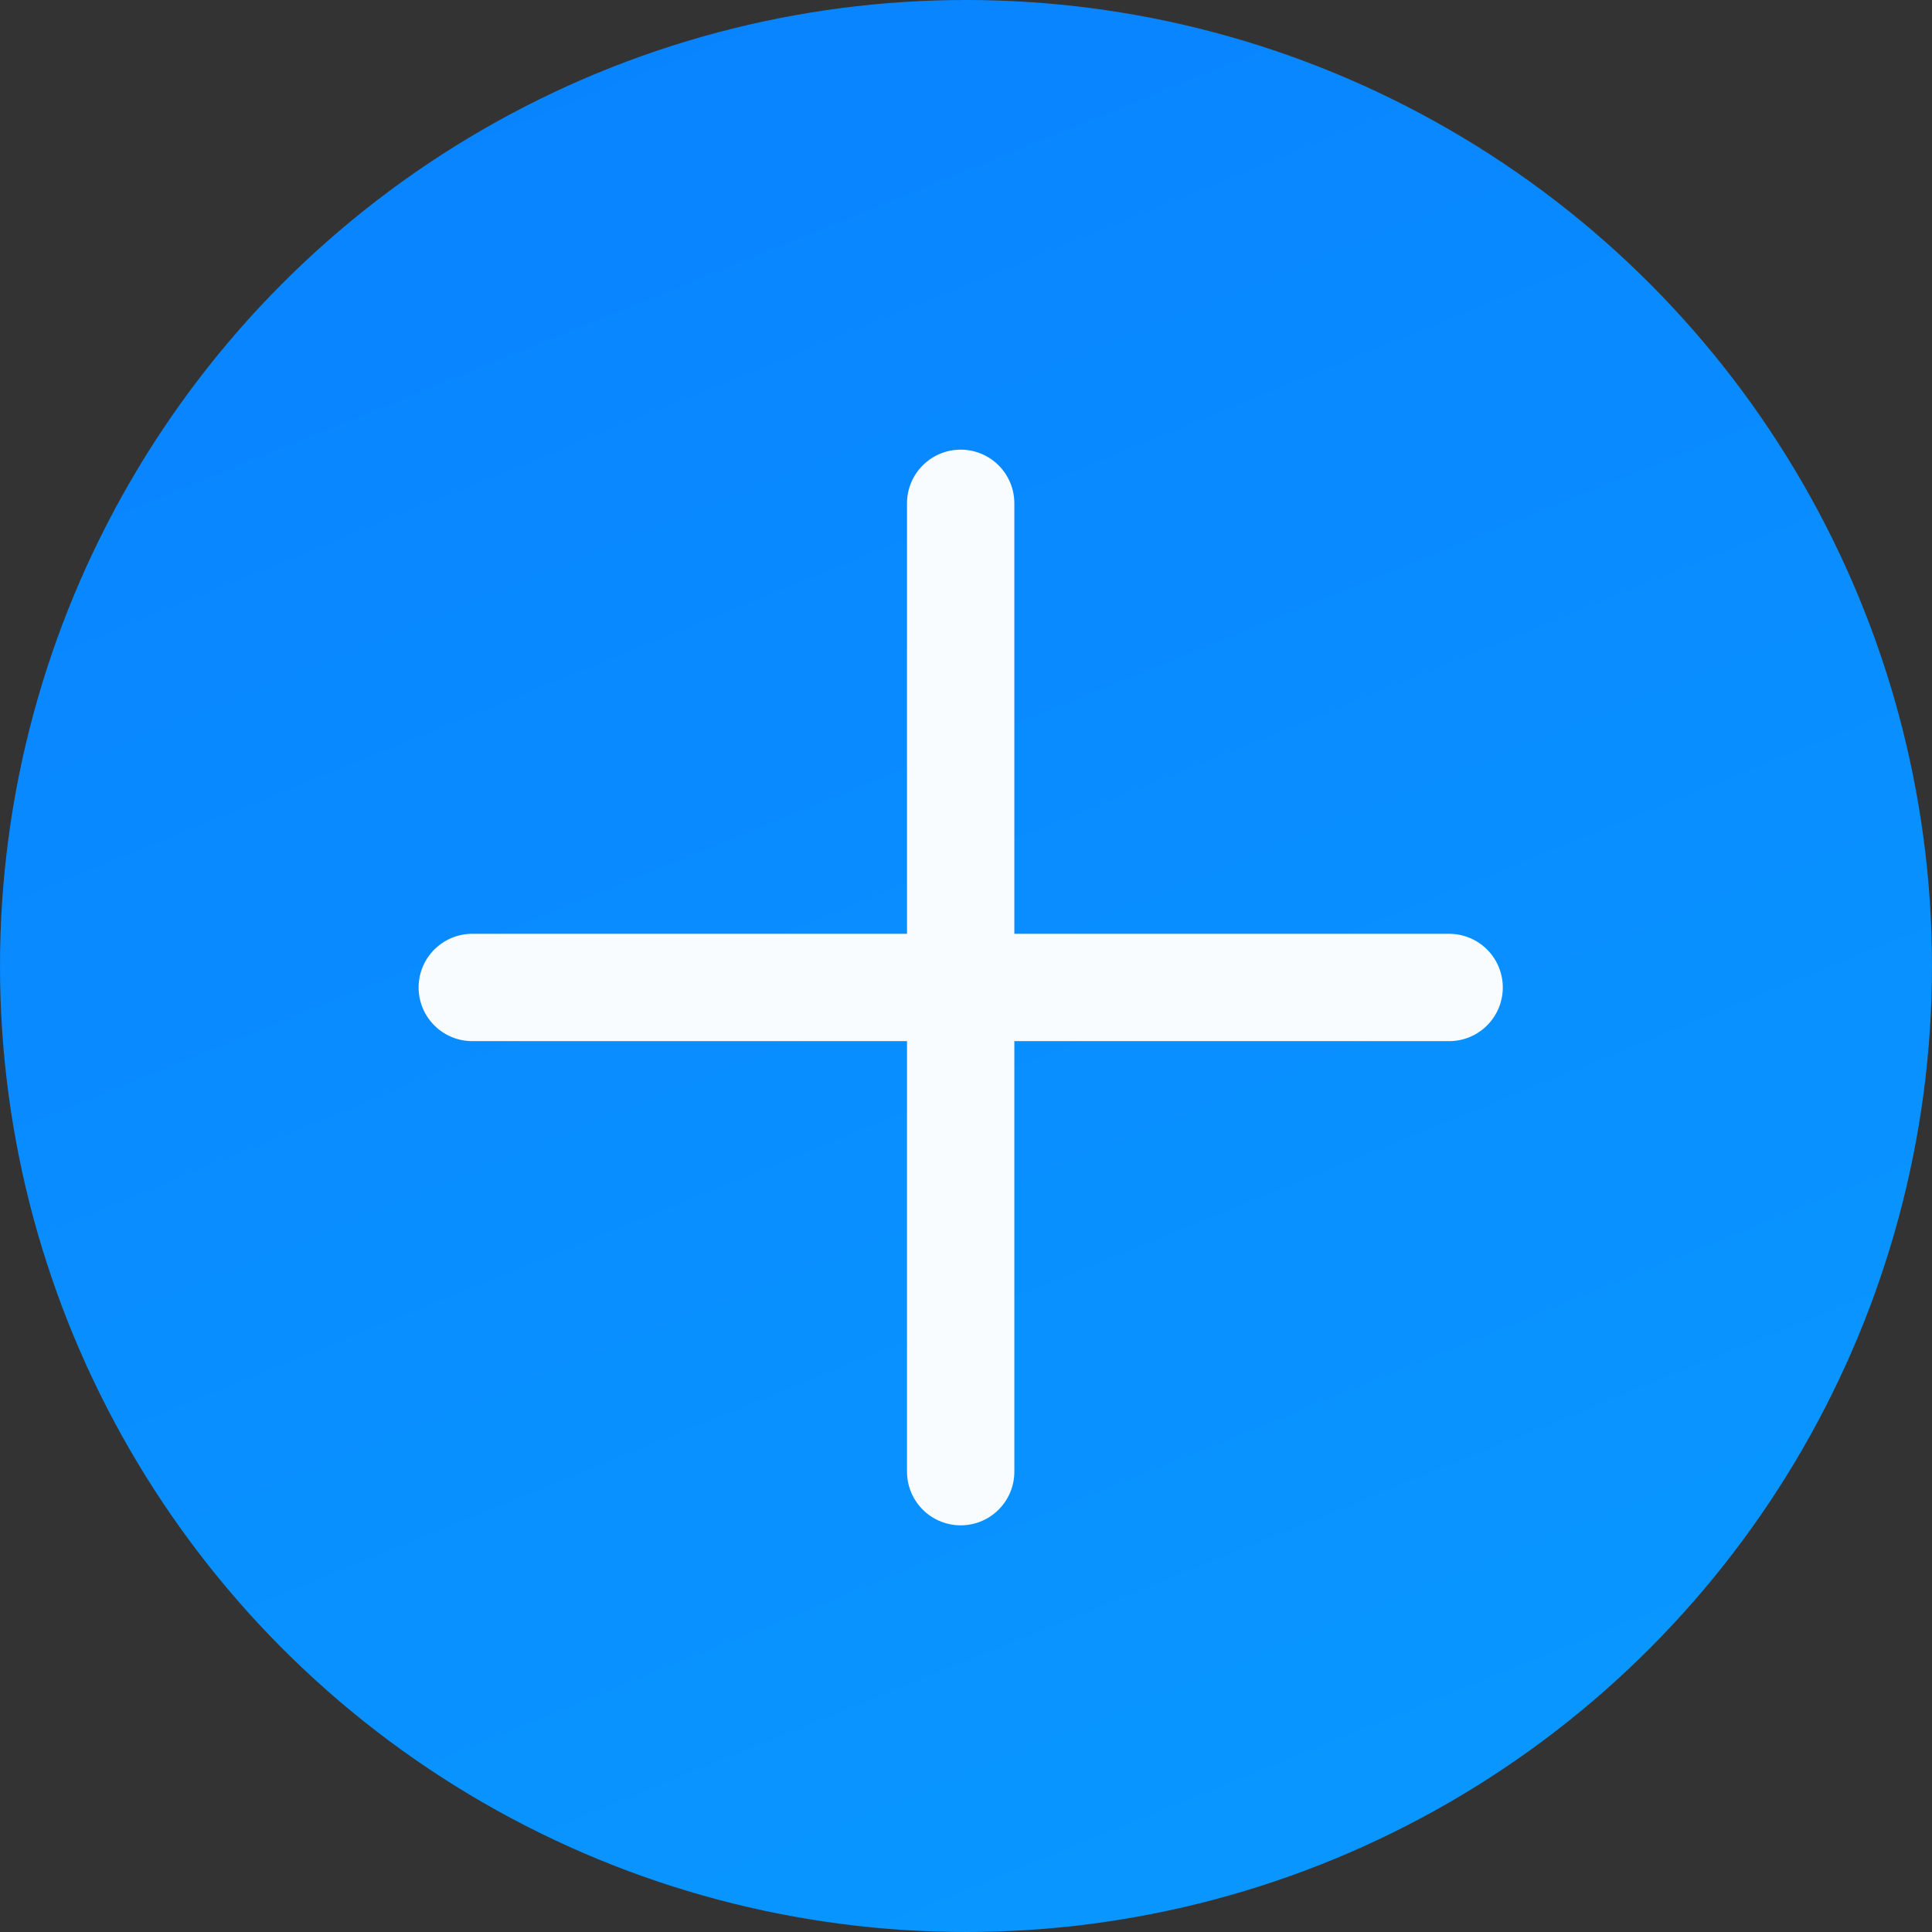 <?xml version="1.0" encoding="UTF-8"?>
<svg width="45px" height="45px" viewBox="0 0 45 45" version="1.1" xmlns="http://www.w3.org/2000/svg" xmlns:xlink="http://www.w3.org/1999/xlink">
    <rect x="0" y="0" width="45" height="45" fill="#333333" stroke="none"/>
    <!-- Generator: Sketch 52.5 (67469) - http://www.bohemiancoding.com/sketch -->
    <title>分组 26</title>
    <desc>Created with Sketch.</desc>
    <defs>
        <linearGradient x1="-3.792%" y1="-83.697%" x2="125.195%" y2="234.56%" id="linearGradient-1">
            <stop stop-color="#0973FF" offset="0%"></stop>
            <stop stop-color="#09B2FF" offset="100%"></stop>
        </linearGradient>
    </defs>
    <g id="stella" stroke="none" stroke-width="1" fill="none" fill-rule="evenodd">
        <g id="07-工作" transform="translate(-527, -594)" fill-rule="nonzero">
            <g id="分组-26" transform="translate(527, 594)">
                <circle id="椭圆形" fill="url(#linearGradient-1)" cx="22.5" cy="22.5" r="22.5"></circle>
                <g id="分组-3" transform="translate(11, 11)" stroke="#F8FCFF" stroke-linecap="round" stroke-linejoin="round" stroke-width="2.5">
                    <path d="M0,12 L22.753,12" id="路径-32"></path>
                    <path d="M0.099,12 L22.654,12" id="路径-32" transform="translate(11.376, 12) rotate(-270) translate(-11.376, -12) "></path>
                </g>
            </g>
        </g>
    </g>
</svg>